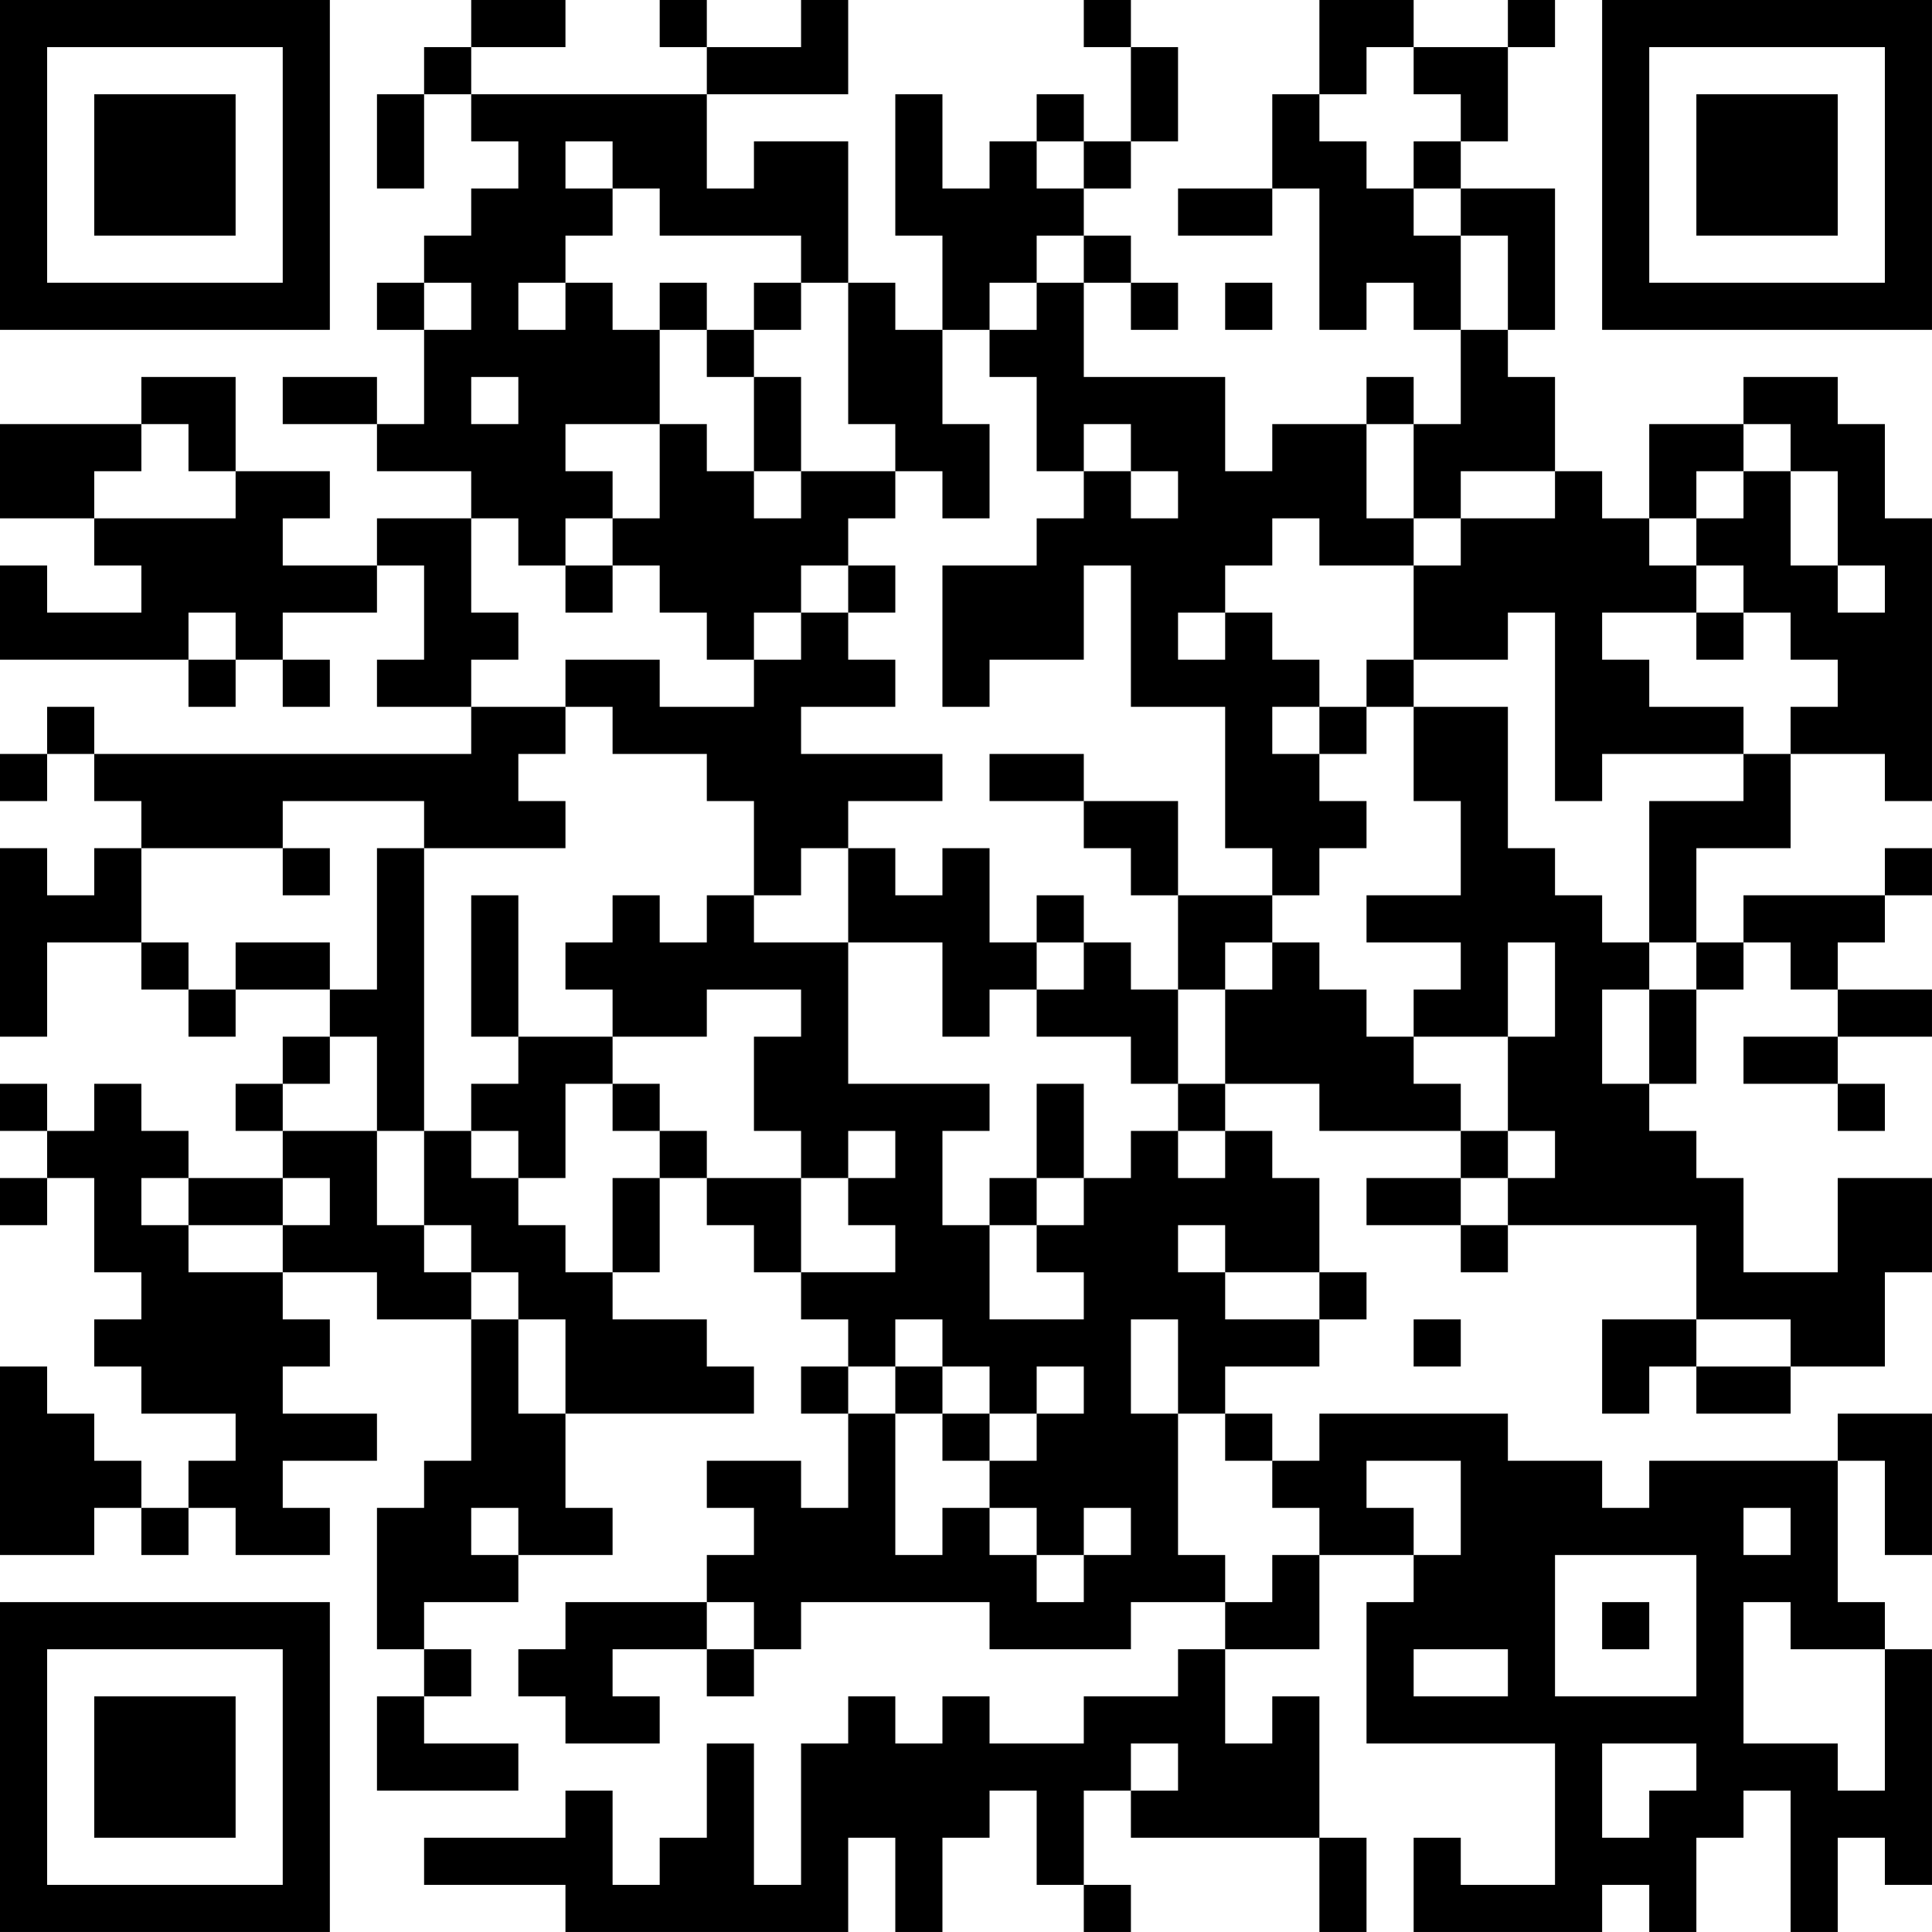 <?xml version="1.0" encoding="UTF-8"?>
<svg xmlns="http://www.w3.org/2000/svg" version="1.1" width="200" height="200" viewBox="0 0 200 200"><rect x="0" y="0" width="200" height="200" fill="#ffffff"/><g transform="scale(4.878)"><g transform="translate(0,0)"><path fill-rule="evenodd" d="M10 0L10 1L9 1L9 2L8 2L8 4L9 4L9 2L10 2L10 3L11 3L11 4L10 4L10 5L9 5L9 6L8 6L8 7L9 7L9 9L8 9L8 8L6 8L6 9L8 9L8 10L10 10L10 11L8 11L8 12L6 12L6 11L7 11L7 10L5 10L5 8L3 8L3 9L0 9L0 11L2 11L2 12L3 12L3 13L1 13L1 12L0 12L0 14L4 14L4 15L5 15L5 14L6 14L6 15L7 15L7 14L6 14L6 13L8 13L8 12L9 12L9 14L8 14L8 15L10 15L10 16L2 16L2 15L1 15L1 16L0 16L0 17L1 17L1 16L2 16L2 17L3 17L3 18L2 18L2 19L1 19L1 18L0 18L0 22L1 22L1 20L3 20L3 21L4 21L4 22L5 22L5 21L7 21L7 22L6 22L6 23L5 23L5 24L6 24L6 25L4 25L4 24L3 24L3 23L2 23L2 24L1 24L1 23L0 23L0 24L1 24L1 25L0 25L0 26L1 26L1 25L2 25L2 27L3 27L3 28L2 28L2 29L3 29L3 30L5 30L5 31L4 31L4 32L3 32L3 31L2 31L2 30L1 30L1 29L0 29L0 33L2 33L2 32L3 32L3 33L4 33L4 32L5 32L5 33L7 33L7 32L6 32L6 31L8 31L8 30L6 30L6 29L7 29L7 28L6 28L6 27L8 27L8 28L10 28L10 31L9 31L9 32L8 32L8 35L9 35L9 36L8 36L8 38L11 38L11 37L9 37L9 36L10 36L10 35L9 35L9 34L11 34L11 33L13 33L13 32L12 32L12 30L16 30L16 29L15 29L15 28L13 28L13 27L14 27L14 25L15 25L15 26L16 26L16 27L17 27L17 28L18 28L18 29L17 29L17 30L18 30L18 32L17 32L17 31L15 31L15 32L16 32L16 33L15 33L15 34L12 34L12 35L11 35L11 36L12 36L12 37L14 37L14 36L13 36L13 35L15 35L15 36L16 36L16 35L17 35L17 34L21 34L21 35L24 35L24 34L26 34L26 35L25 35L25 36L23 36L23 37L21 37L21 36L20 36L20 37L19 37L19 36L18 36L18 37L17 37L17 40L16 40L16 37L15 37L15 39L14 39L14 40L13 40L13 38L12 38L12 39L9 39L9 40L12 40L12 41L18 41L18 39L19 39L19 41L20 41L20 39L21 39L21 38L22 38L22 40L23 40L23 41L24 41L24 40L23 40L23 38L24 38L24 39L28 39L28 41L29 41L29 39L28 39L28 36L27 36L27 37L26 37L26 35L28 35L28 33L30 33L30 34L29 34L29 37L33 37L33 40L31 40L31 39L30 39L30 41L34 41L34 40L35 40L35 41L36 41L36 39L37 39L37 38L38 38L38 41L39 41L39 39L40 39L40 40L41 40L41 35L40 35L40 34L39 34L39 31L40 31L40 33L41 33L41 30L39 30L39 31L35 31L35 32L34 32L34 31L32 31L32 30L28 30L28 31L27 31L27 30L26 30L26 29L28 29L28 28L29 28L29 27L28 27L28 25L27 25L27 24L26 24L26 23L28 23L28 24L31 24L31 25L29 25L29 26L31 26L31 27L32 27L32 26L36 26L36 28L34 28L34 30L35 30L35 29L36 29L36 30L38 30L38 29L40 29L40 27L41 27L41 25L39 25L39 27L37 27L37 25L36 25L36 24L35 24L35 23L36 23L36 21L37 21L37 20L38 20L38 21L39 21L39 22L37 22L37 23L39 23L39 24L40 24L40 23L39 23L39 22L41 22L41 21L39 21L39 20L40 20L40 19L41 19L41 18L40 18L40 19L37 19L37 20L36 20L36 18L38 18L38 16L40 16L40 17L41 17L41 11L40 11L40 9L39 9L39 8L37 8L37 9L35 9L35 11L34 11L34 10L33 10L33 8L32 8L32 7L33 7L33 4L31 4L31 3L32 3L32 1L33 1L33 0L32 0L32 1L30 1L30 0L28 0L28 2L27 2L27 4L25 4L25 5L27 5L27 4L28 4L28 7L29 7L29 6L30 6L30 7L31 7L31 9L30 9L30 8L29 8L29 9L27 9L27 10L26 10L26 8L23 8L23 6L24 6L24 7L25 7L25 6L24 6L24 5L23 5L23 4L24 4L24 3L25 3L25 1L24 1L24 0L23 0L23 1L24 1L24 3L23 3L23 2L22 2L22 3L21 3L21 4L20 4L20 2L19 2L19 5L20 5L20 7L19 7L19 6L18 6L18 3L16 3L16 4L15 4L15 2L18 2L18 0L17 0L17 1L15 1L15 0L14 0L14 1L15 1L15 2L10 2L10 1L12 1L12 0ZM29 1L29 2L28 2L28 3L29 3L29 4L30 4L30 5L31 5L31 7L32 7L32 5L31 5L31 4L30 4L30 3L31 3L31 2L30 2L30 1ZM12 3L12 4L13 4L13 5L12 5L12 6L11 6L11 7L12 7L12 6L13 6L13 7L14 7L14 9L12 9L12 10L13 10L13 11L12 11L12 12L11 12L11 11L10 11L10 13L11 13L11 14L10 14L10 15L12 15L12 16L11 16L11 17L12 17L12 18L9 18L9 17L6 17L6 18L3 18L3 20L4 20L4 21L5 21L5 20L7 20L7 21L8 21L8 18L9 18L9 24L8 24L8 22L7 22L7 23L6 23L6 24L8 24L8 26L9 26L9 27L10 27L10 28L11 28L11 30L12 30L12 28L11 28L11 27L10 27L10 26L9 26L9 24L10 24L10 25L11 25L11 26L12 26L12 27L13 27L13 25L14 25L14 24L15 24L15 25L17 25L17 27L19 27L19 26L18 26L18 25L19 25L19 24L18 24L18 25L17 25L17 24L16 24L16 22L17 22L17 21L15 21L15 22L13 22L13 21L12 21L12 20L13 20L13 19L14 19L14 20L15 20L15 19L16 19L16 20L18 20L18 23L21 23L21 24L20 24L20 26L21 26L21 28L23 28L23 27L22 27L22 26L23 26L23 25L24 25L24 24L25 24L25 25L26 25L26 24L25 24L25 23L26 23L26 21L27 21L27 20L28 20L28 21L29 21L29 22L30 22L30 23L31 23L31 24L32 24L32 25L31 25L31 26L32 26L32 25L33 25L33 24L32 24L32 22L33 22L33 20L32 20L32 22L30 22L30 21L31 21L31 20L29 20L29 19L31 19L31 17L30 17L30 15L32 15L32 18L33 18L33 19L34 19L34 20L35 20L35 21L34 21L34 23L35 23L35 21L36 21L36 20L35 20L35 17L37 17L37 16L38 16L38 15L39 15L39 14L38 14L38 13L37 13L37 12L36 12L36 11L37 11L37 10L38 10L38 12L39 12L39 13L40 13L40 12L39 12L39 10L38 10L38 9L37 9L37 10L36 10L36 11L35 11L35 12L36 12L36 13L34 13L34 14L35 14L35 15L37 15L37 16L34 16L34 17L33 17L33 13L32 13L32 14L30 14L30 12L31 12L31 11L33 11L33 10L31 10L31 11L30 11L30 9L29 9L29 11L30 11L30 12L28 12L28 11L27 11L27 12L26 12L26 13L25 13L25 14L26 14L26 13L27 13L27 14L28 14L28 15L27 15L27 16L28 16L28 17L29 17L29 18L28 18L28 19L27 19L27 18L26 18L26 15L24 15L24 12L23 12L23 14L21 14L21 15L20 15L20 12L22 12L22 11L23 11L23 10L24 10L24 11L25 11L25 10L24 10L24 9L23 9L23 10L22 10L22 8L21 8L21 7L22 7L22 6L23 6L23 5L22 5L22 6L21 6L21 7L20 7L20 9L21 9L21 11L20 11L20 10L19 10L19 9L18 9L18 6L17 6L17 5L14 5L14 4L13 4L13 3ZM22 3L22 4L23 4L23 3ZM9 6L9 7L10 7L10 6ZM14 6L14 7L15 7L15 8L16 8L16 10L15 10L15 9L14 9L14 11L13 11L13 12L12 12L12 13L13 13L13 12L14 12L14 13L15 13L15 14L16 14L16 15L14 15L14 14L12 14L12 15L13 15L13 16L15 16L15 17L16 17L16 19L17 19L17 18L18 18L18 20L20 20L20 22L21 22L21 21L22 21L22 22L24 22L24 23L25 23L25 21L26 21L26 20L27 20L27 19L25 19L25 17L23 17L23 16L21 16L21 17L23 17L23 18L24 18L24 19L25 19L25 21L24 21L24 20L23 20L23 19L22 19L22 20L21 20L21 18L20 18L20 19L19 19L19 18L18 18L18 17L20 17L20 16L17 16L17 15L19 15L19 14L18 14L18 13L19 13L19 12L18 12L18 11L19 11L19 10L17 10L17 8L16 8L16 7L17 7L17 6L16 6L16 7L15 7L15 6ZM26 6L26 7L27 7L27 6ZM10 8L10 9L11 9L11 8ZM3 9L3 10L2 10L2 11L5 11L5 10L4 10L4 9ZM16 10L16 11L17 11L17 10ZM17 12L17 13L16 13L16 14L17 14L17 13L18 13L18 12ZM4 13L4 14L5 14L5 13ZM36 13L36 14L37 14L37 13ZM29 14L29 15L28 15L28 16L29 16L29 15L30 15L30 14ZM6 18L6 19L7 19L7 18ZM10 19L10 22L11 22L11 23L10 23L10 24L11 24L11 25L12 25L12 23L13 23L13 24L14 24L14 23L13 23L13 22L11 22L11 19ZM22 20L22 21L23 21L23 20ZM22 23L22 25L21 25L21 26L22 26L22 25L23 25L23 23ZM3 25L3 26L4 26L4 27L6 27L6 26L7 26L7 25L6 25L6 26L4 26L4 25ZM25 26L25 27L26 27L26 28L28 28L28 27L26 27L26 26ZM19 28L19 29L18 29L18 30L19 30L19 33L20 33L20 32L21 32L21 33L22 33L22 34L23 34L23 33L24 33L24 32L23 32L23 33L22 33L22 32L21 32L21 31L22 31L22 30L23 30L23 29L22 29L22 30L21 30L21 29L20 29L20 28ZM24 28L24 30L25 30L25 33L26 33L26 34L27 34L27 33L28 33L28 32L27 32L27 31L26 31L26 30L25 30L25 28ZM30 28L30 29L31 29L31 28ZM36 28L36 29L38 29L38 28ZM19 29L19 30L20 30L20 31L21 31L21 30L20 30L20 29ZM29 31L29 32L30 32L30 33L31 33L31 31ZM10 32L10 33L11 33L11 32ZM37 32L37 33L38 33L38 32ZM33 33L33 36L36 36L36 33ZM15 34L15 35L16 35L16 34ZM34 34L34 35L35 35L35 34ZM37 34L37 37L39 37L39 38L40 38L40 35L38 35L38 34ZM30 35L30 36L32 36L32 35ZM24 37L24 38L25 38L25 37ZM34 37L34 39L35 39L35 38L36 38L36 37ZM0 0L0 7L7 7L7 0ZM1 1L1 6L6 6L6 1ZM2 2L2 5L5 5L5 2ZM34 0L34 7L41 7L41 0ZM35 1L35 6L40 6L40 1ZM36 2L36 5L39 5L39 2ZM0 34L0 41L7 41L7 34ZM1 35L1 40L6 40L6 35ZM2 36L2 39L5 39L5 36Z" fill="#000000"/></g></g></svg>
